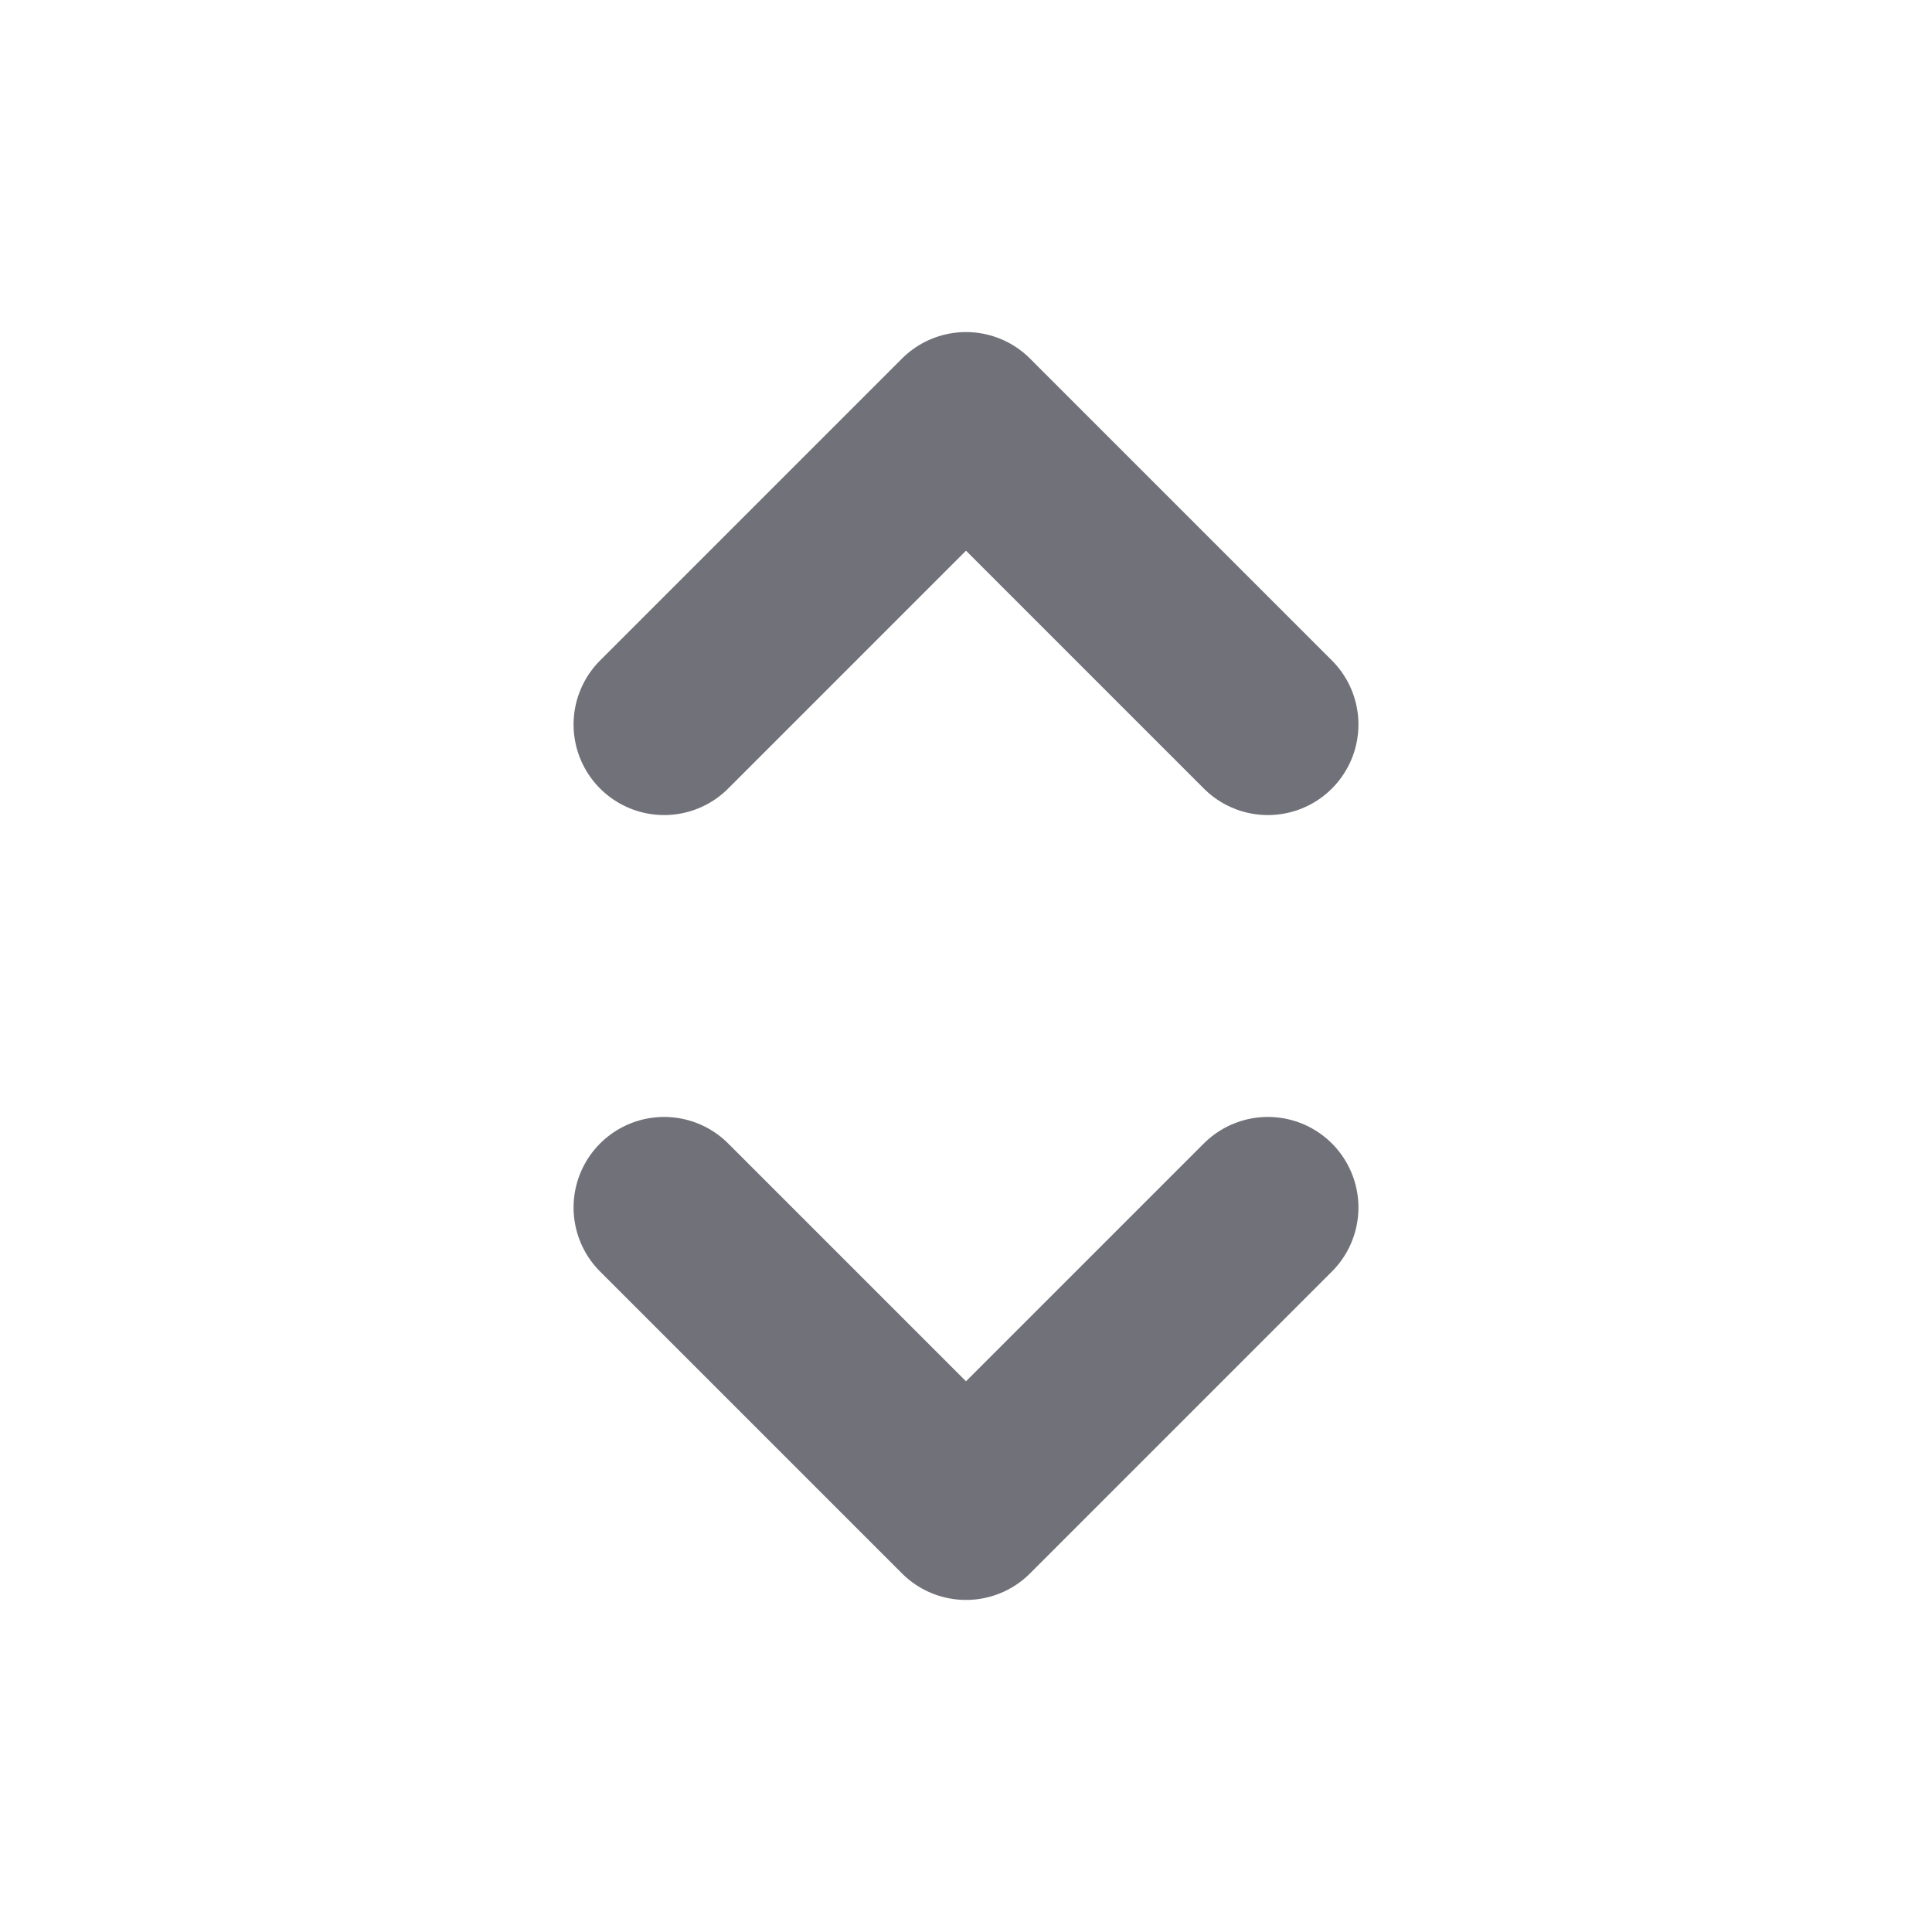 <svg width="16" height="16" viewBox="0 0 16 16" fill="none" xmlns="http://www.w3.org/2000/svg">
  <path d="M5.5 10L8 12.5L10.5 10" stroke="#71717A" stroke-width="1.5" stroke-linecap="round" stroke-linejoin="round"/>
  <path d="M5.5 6L8 3.5L10.5 6" stroke="#71717A" stroke-width="1.5" stroke-linecap="round" stroke-linejoin="round"/>
</svg>